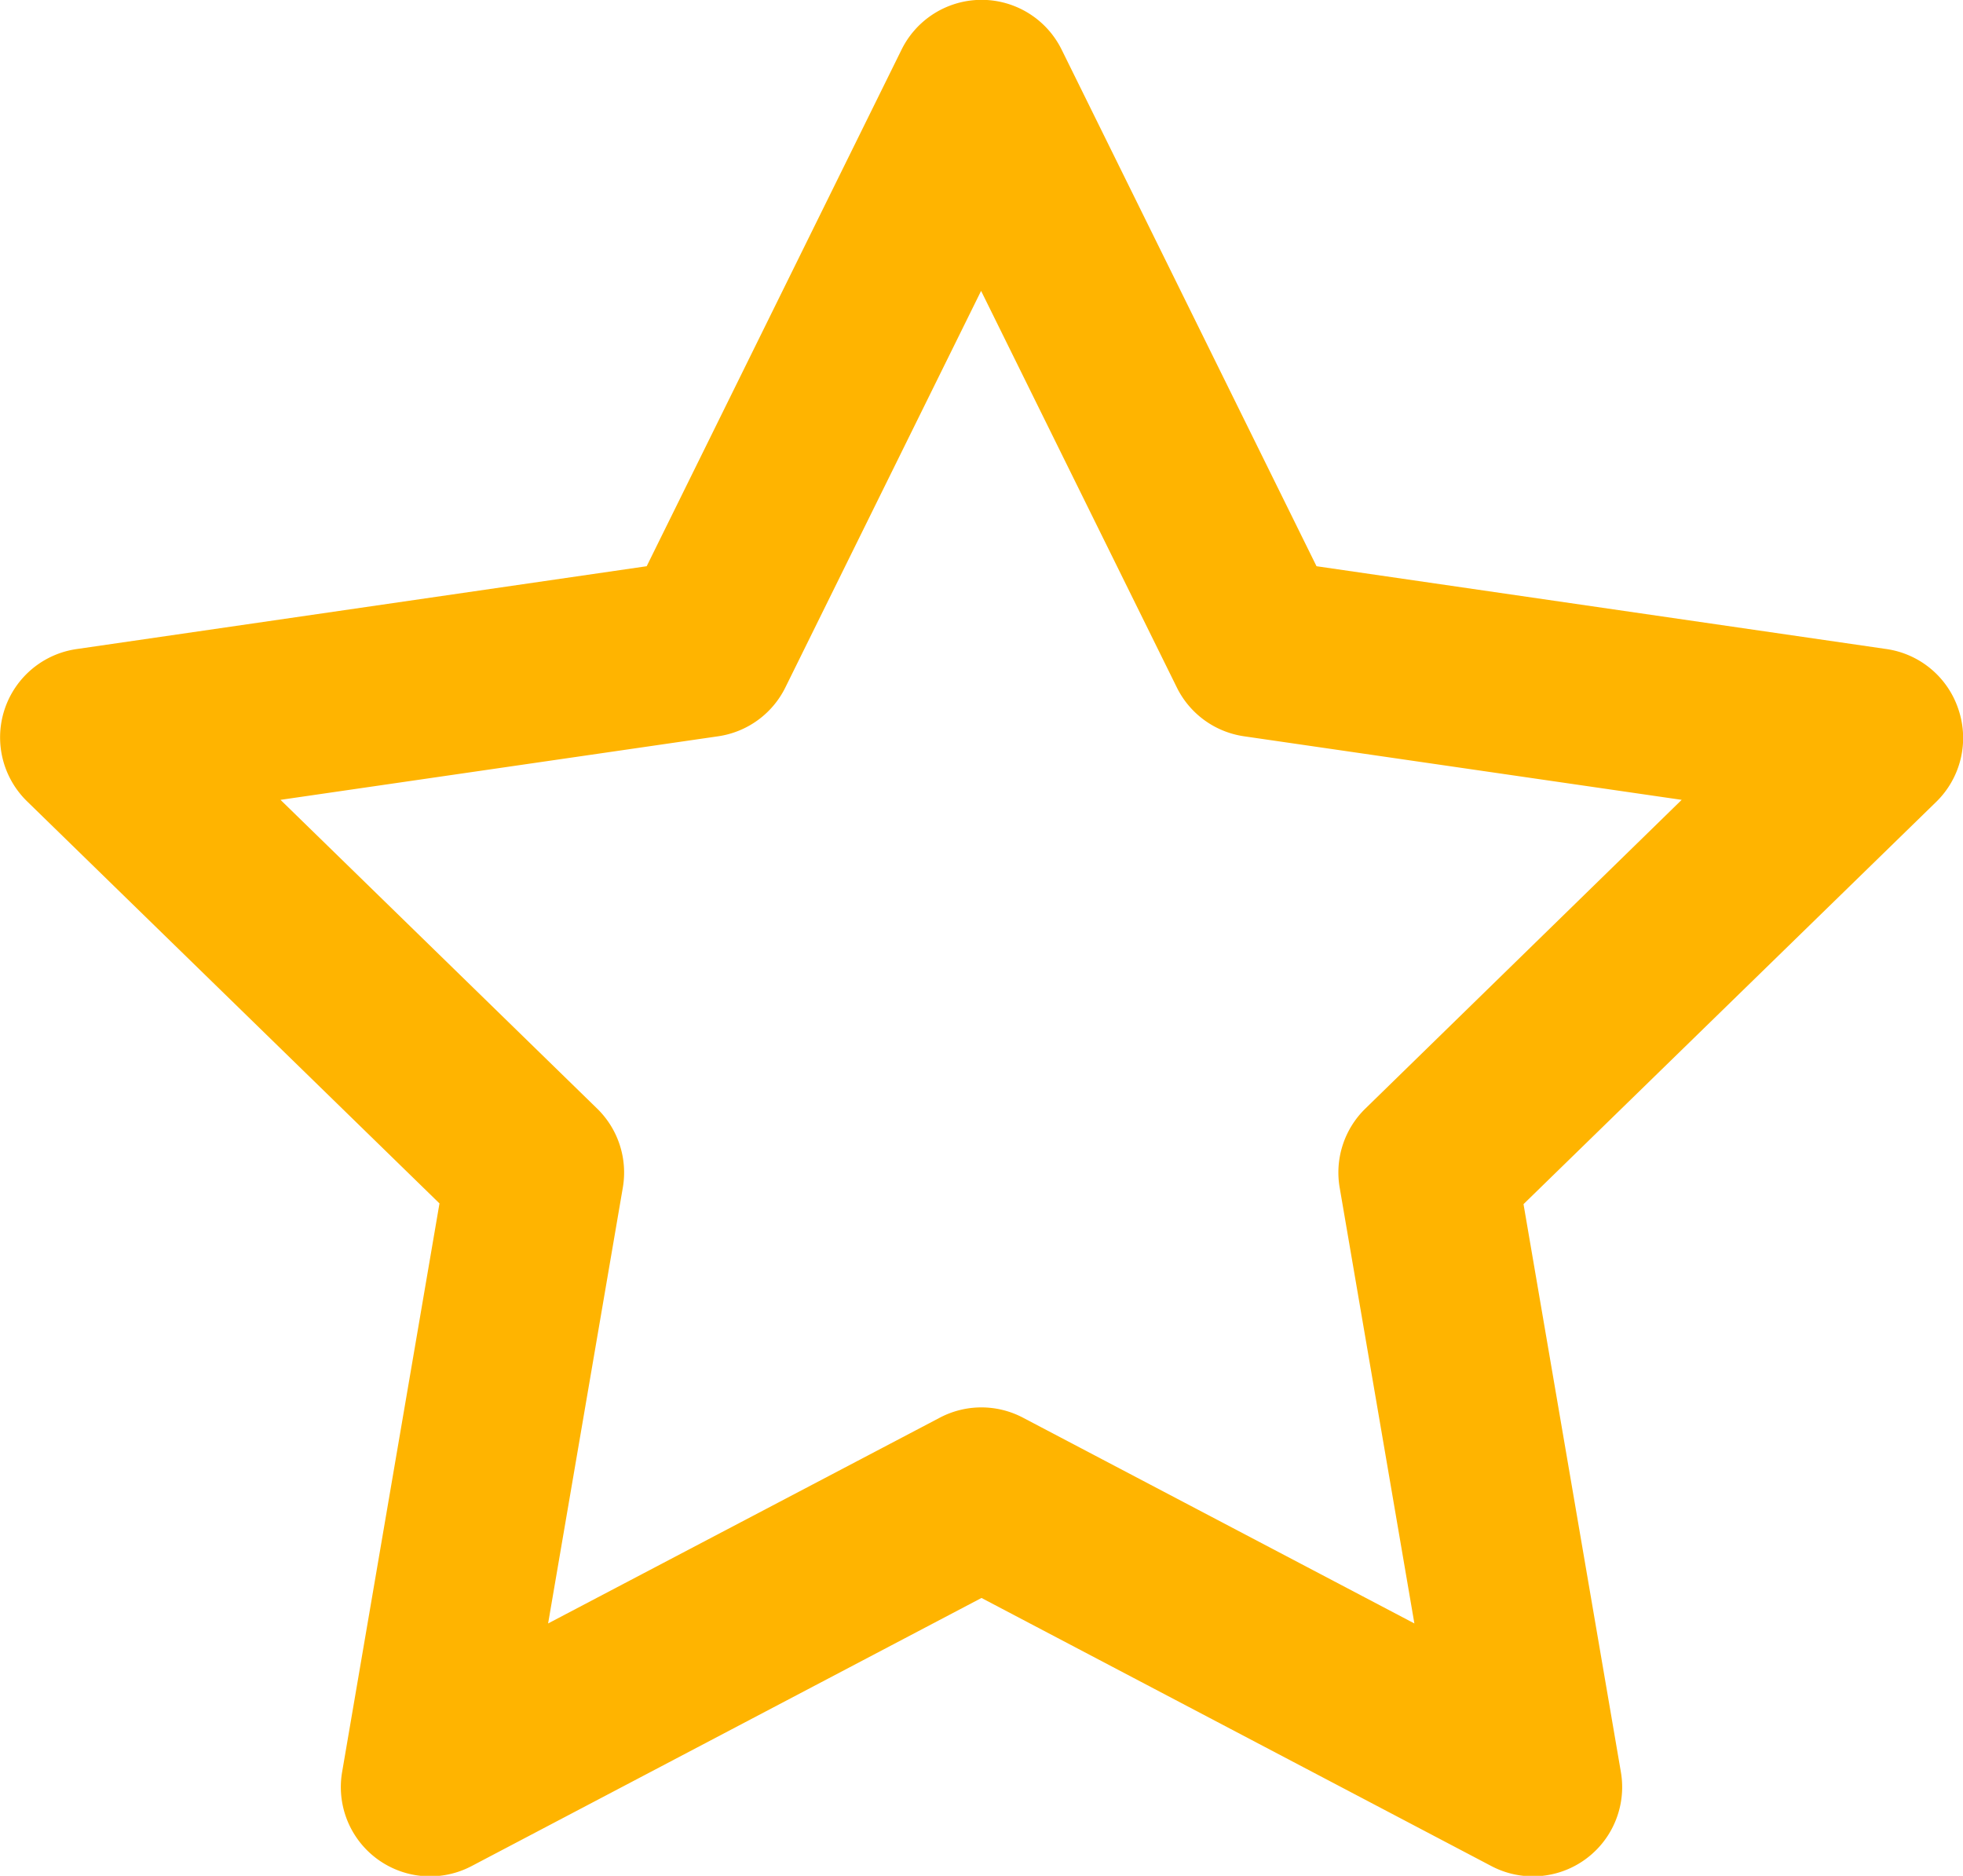 <svg xmlns="http://www.w3.org/2000/svg" width="19.336" height="18.476" viewBox="0 0 19.336 18.476">
  <path id="Path_637" data-name="Path 637" d="M110.294,88.44a.879.879,0,0,0-.709-.6l-5.616-.816-2.511-5.089a.879.879,0,0,0-1.576,0l-2.511,5.089-5.616.816a.879.879,0,0,0-.487,1.5L95.33,93.3,94.371,98.9a.879.879,0,0,0,1.275.927l5.023-2.641,5.023,2.641a.879.879,0,0,0,1.275-.927l-.959-5.593,4.064-3.961A.879.879,0,0,0,110.294,88.44Zm-5.844,3.926a.879.879,0,0,0-.253.778l.736,4.293-3.856-2.027a.879.879,0,0,0-.818,0L96.4,97.437l.736-4.293a.879.879,0,0,0-.253-.778l-3.119-3.041,4.311-.626a.879.879,0,0,0,.662-.481l1.928-3.906,1.928,3.906a.879.879,0,0,0,.662.481l4.311.626Z" transform="translate(-91.001 -81.447)" fill="#ffb400"/>
</svg>
